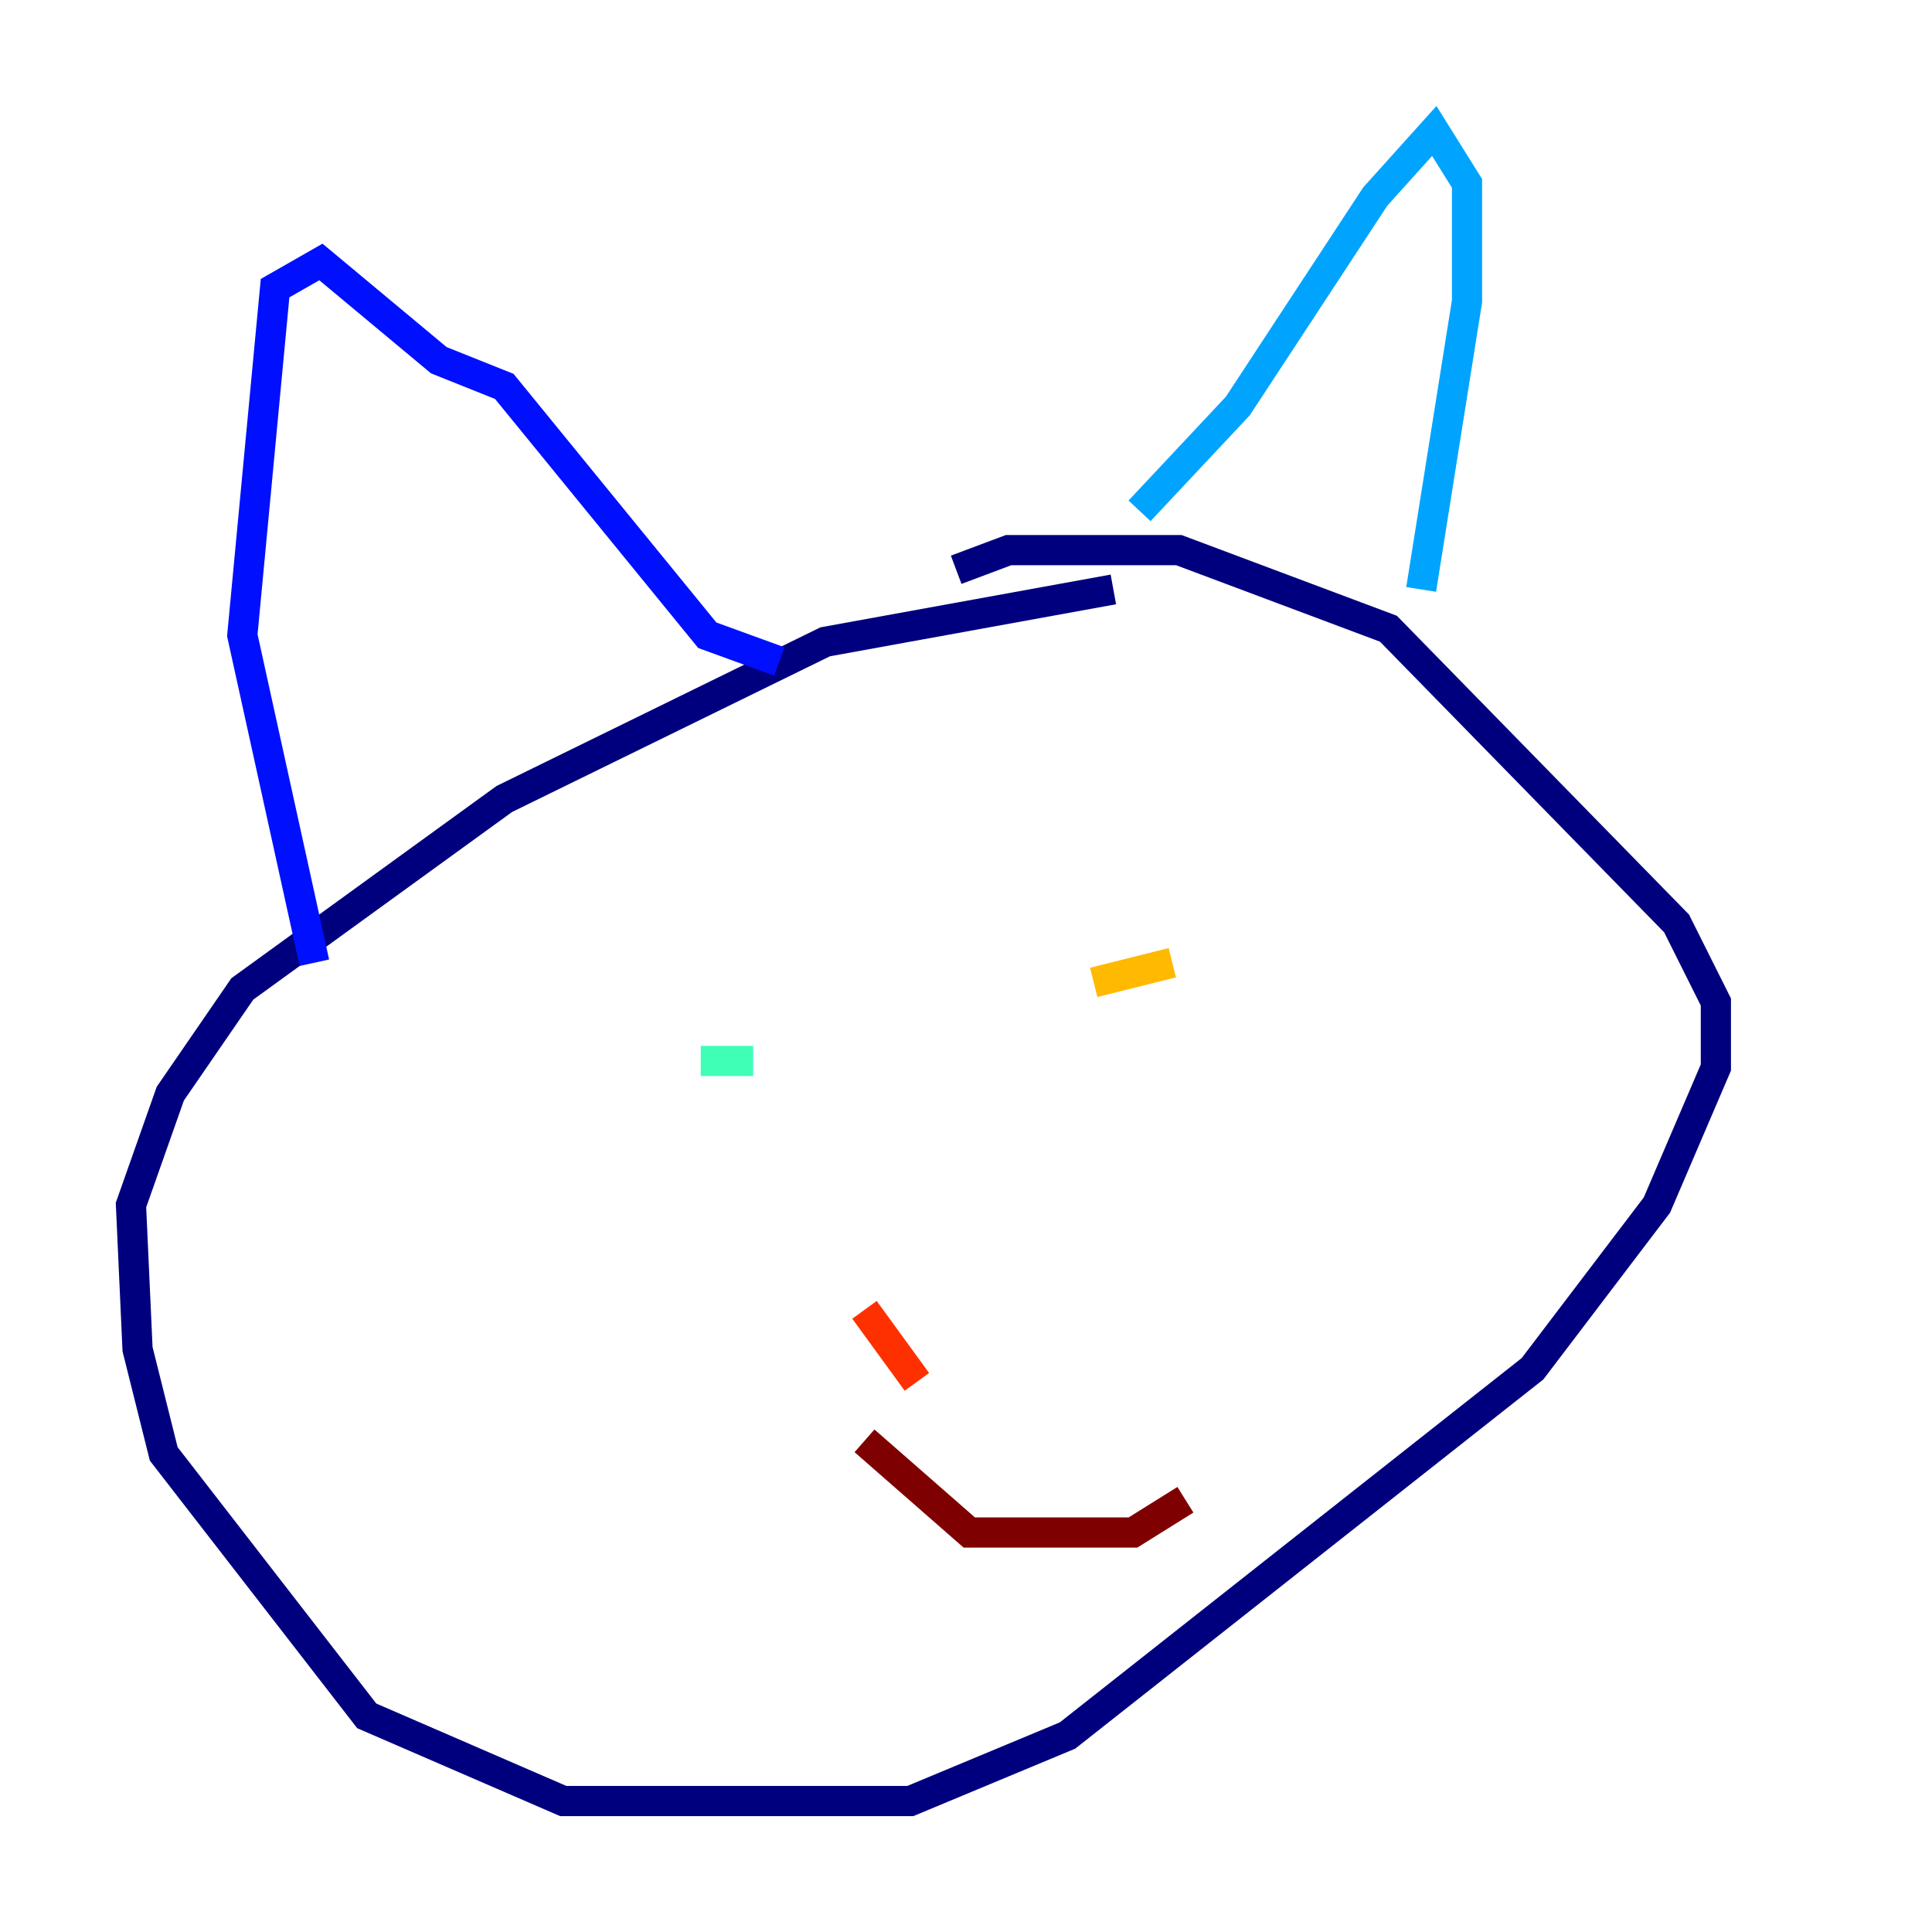 <?xml version="1.0" encoding="utf-8" ?>
<svg baseProfile="tiny" height="128" version="1.2" viewBox="0,0,128,128" width="128" xmlns="http://www.w3.org/2000/svg" xmlns:ev="http://www.w3.org/2001/xml-events" xmlns:xlink="http://www.w3.org/1999/xlink"><defs /><polyline fill="none" points="73.763,39.051 54.671,42.522 33.41,52.936 16.054,65.519 11.281,72.461 8.678,79.837 9.112,89.383 10.848,96.325 24.298,113.681 37.315,119.322 60.312,119.322 70.725,114.983 101.532,90.685 109.776,79.837 113.681,70.725 113.681,66.386 111.078,61.18 91.986,41.654 78.102,36.447 66.82,36.447 63.349,37.749" stroke="#00007f" stroke-width="2" /><polyline fill="none" points="20.827,63.783 16.054,42.088 18.224,19.091 21.261,17.356 29.071,23.864 33.41,25.6 46.861,42.088 51.634,43.824" stroke="#0010ff" stroke-width="2" /><polyline fill="none" points="75.498,33.844 82.007,26.902 91.119,13.017 95.024,8.678 97.193,12.149 97.193,19.959 94.156,39.051" stroke="#00a4ff" stroke-width="2" /><polyline fill="none" points="49.898,70.291 46.427,70.291" stroke="#3fffb7" stroke-width="2" /><polyline fill="none" points="77.668,65.085 77.668,65.085" stroke="#b7ff3f" stroke-width="2" /><polyline fill="none" points="77.668,63.783 72.461,65.085" stroke="#ffb900" stroke-width="2" /><polyline fill="none" points="57.275,86.78 60.746,91.552" stroke="#ff3000" stroke-width="2" /><polyline fill="none" points="57.275,95.458 64.217,101.532 75.064,101.532 78.536,99.363" stroke="#7f0000" stroke-width="2" /></svg>